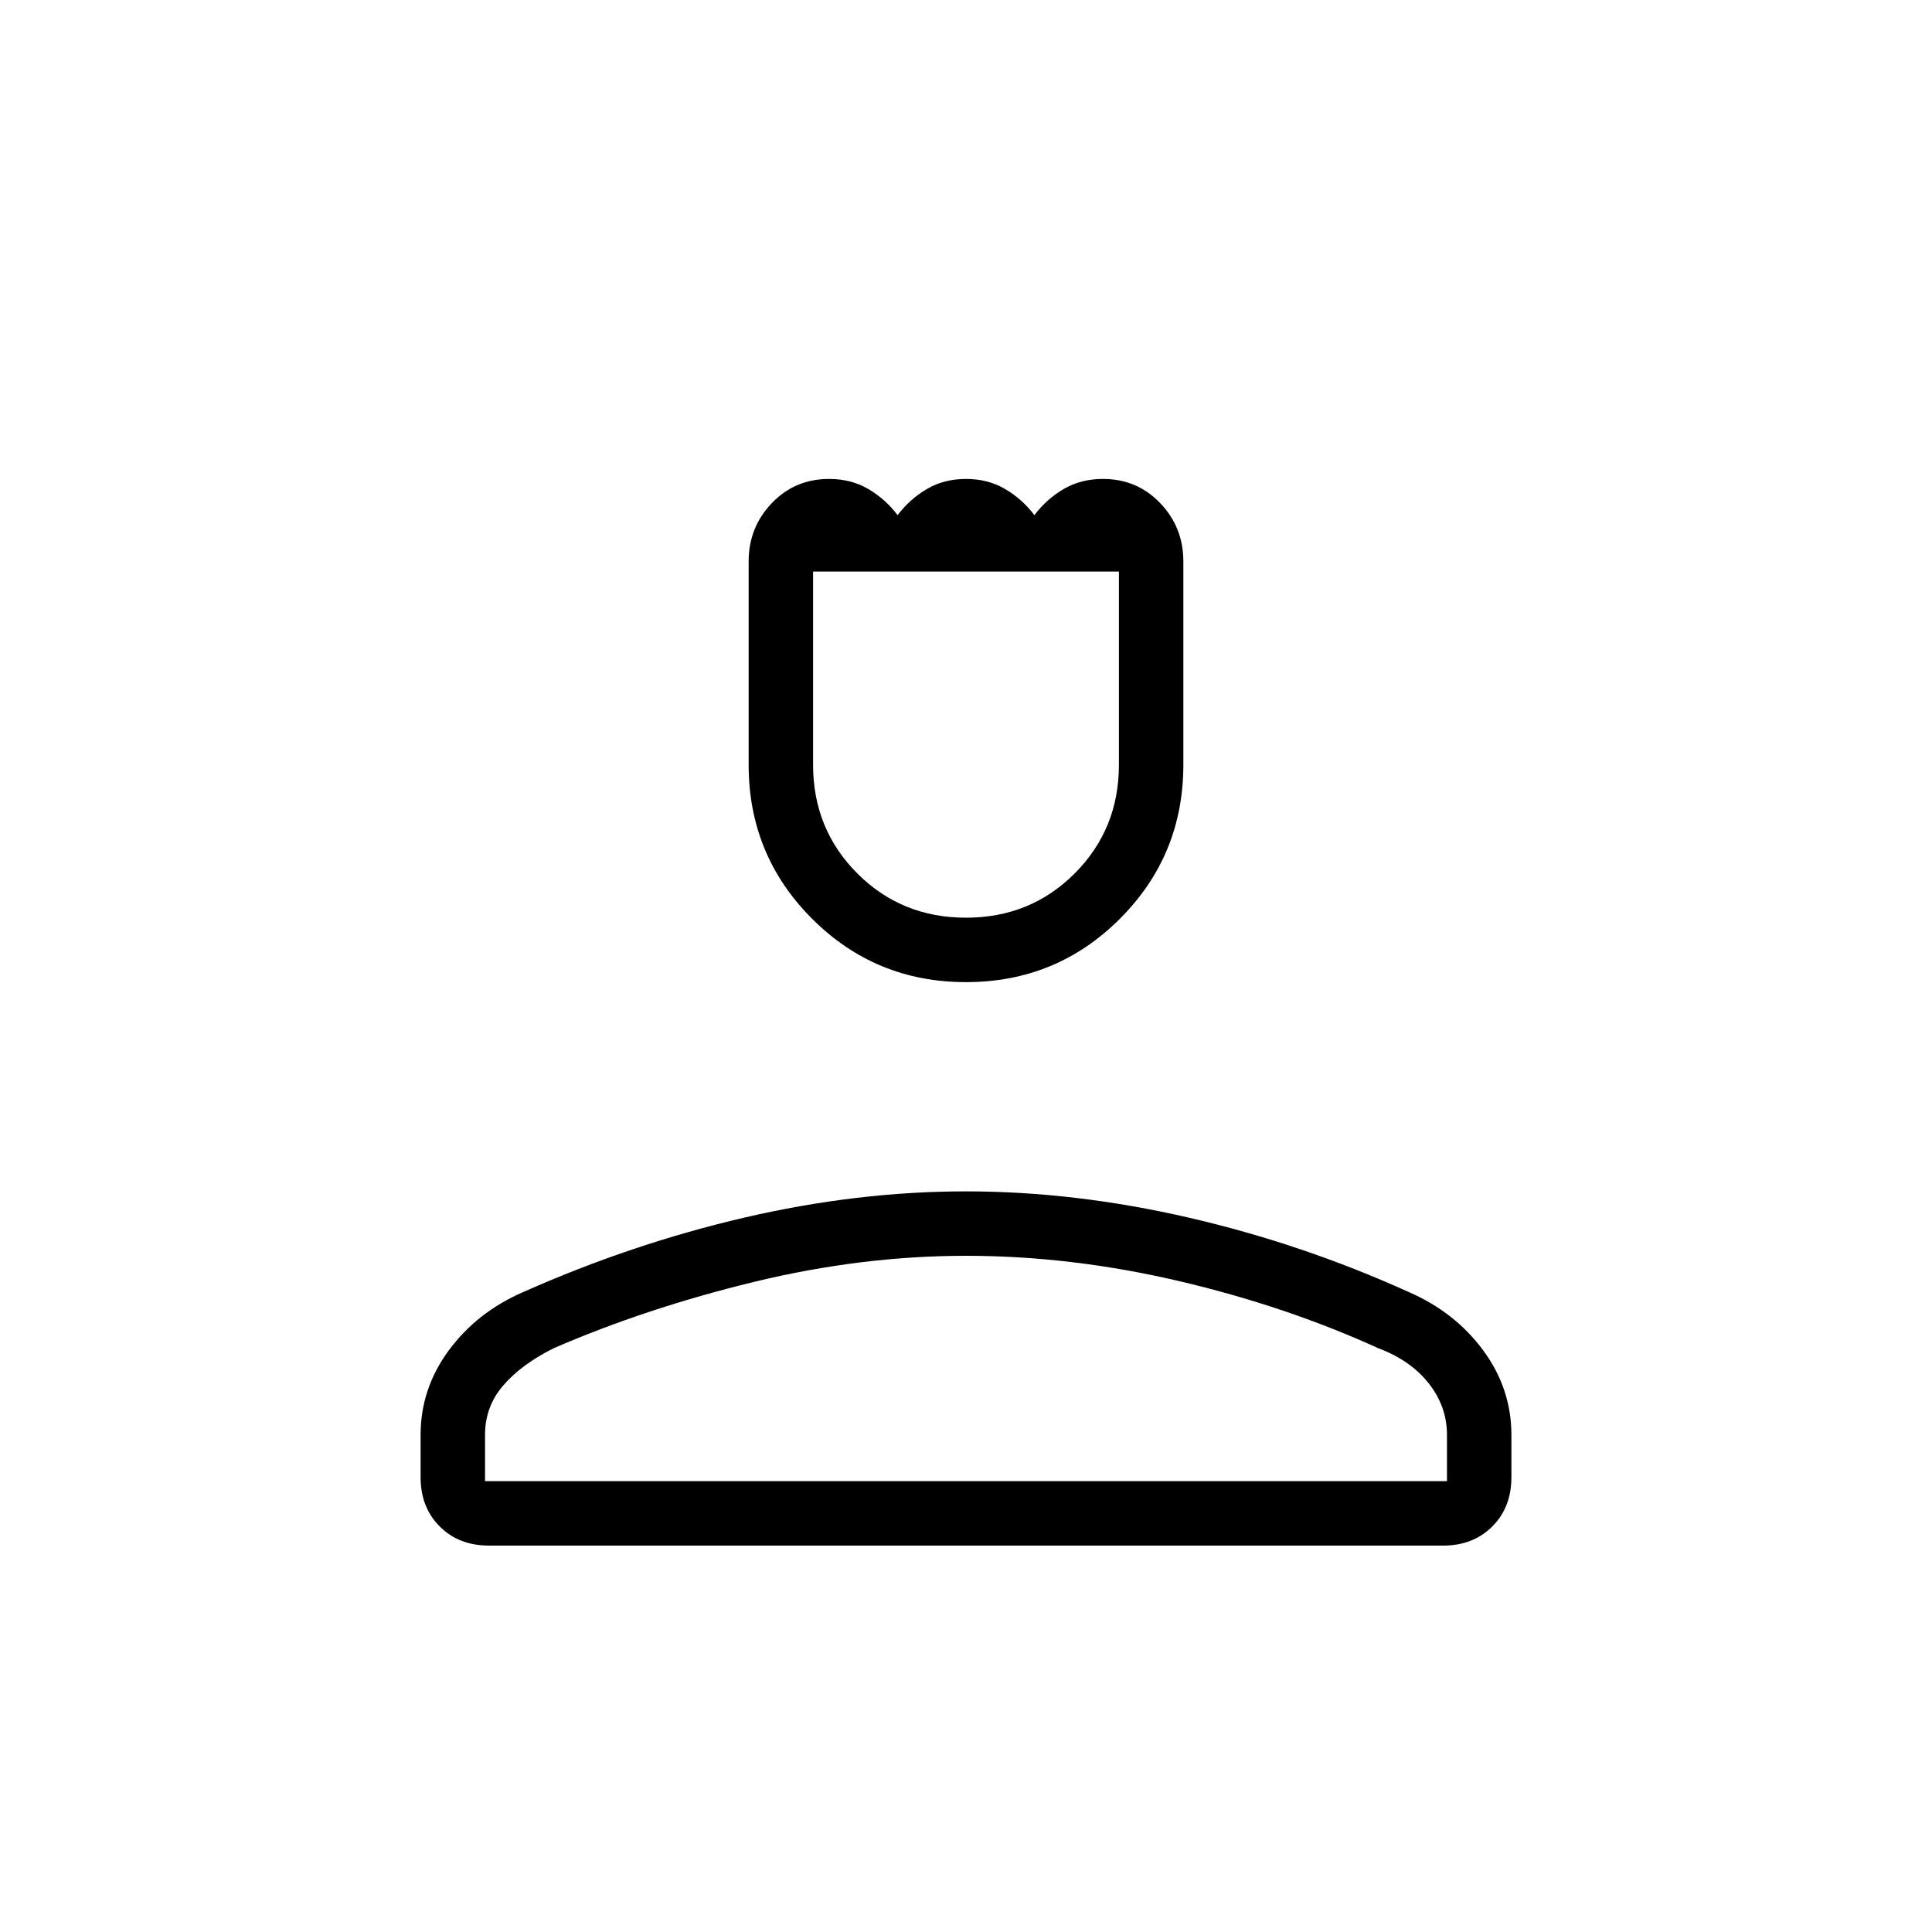 <svg xmlns="http://www.w3.org/2000/svg" height="20" width="20"><path d="M10 10.167q-.938 0-1.594-.657-.656-.656-.656-1.593V5.812q0-.354.24-.604.239-.25.593-.25.229 0 .407.105.177.104.302.27.125-.166.302-.27.177-.105.406-.105.229 0 .406.105.177.104.302.27.125-.166.302-.27.178-.105.407-.105.354 0 .593.25.24.25.24.604v2.105q0 .937-.656 1.593-.656.657-1.594.657Zm0-.667q.667 0 1.125-.458.458-.459.458-1.125v-2H8.417v2q0 .666.458 1.125Q9.333 9.5 10 9.5ZM5.062 16q-.312 0-.51-.198t-.198-.51v-.438q0-.479.292-.875t.771-.604q1.125-.5 2.291-.771 1.167-.271 2.292-.271 1.125 0 2.302.271t2.281.771q.479.208.771.604.292.396.292.875v.438q0 .312-.198.51t-.51.198Zm-.041-.667h9.958v-.479q0-.292-.187-.531-.188-.24-.521-.365-.959-.437-2.073-.698Q11.083 13 10 13t-2.198.271q-1.114.271-2.073.687-.333.167-.521.386-.187.218-.187.51Zm4.979 0Zm0-9.416Z"/></svg>